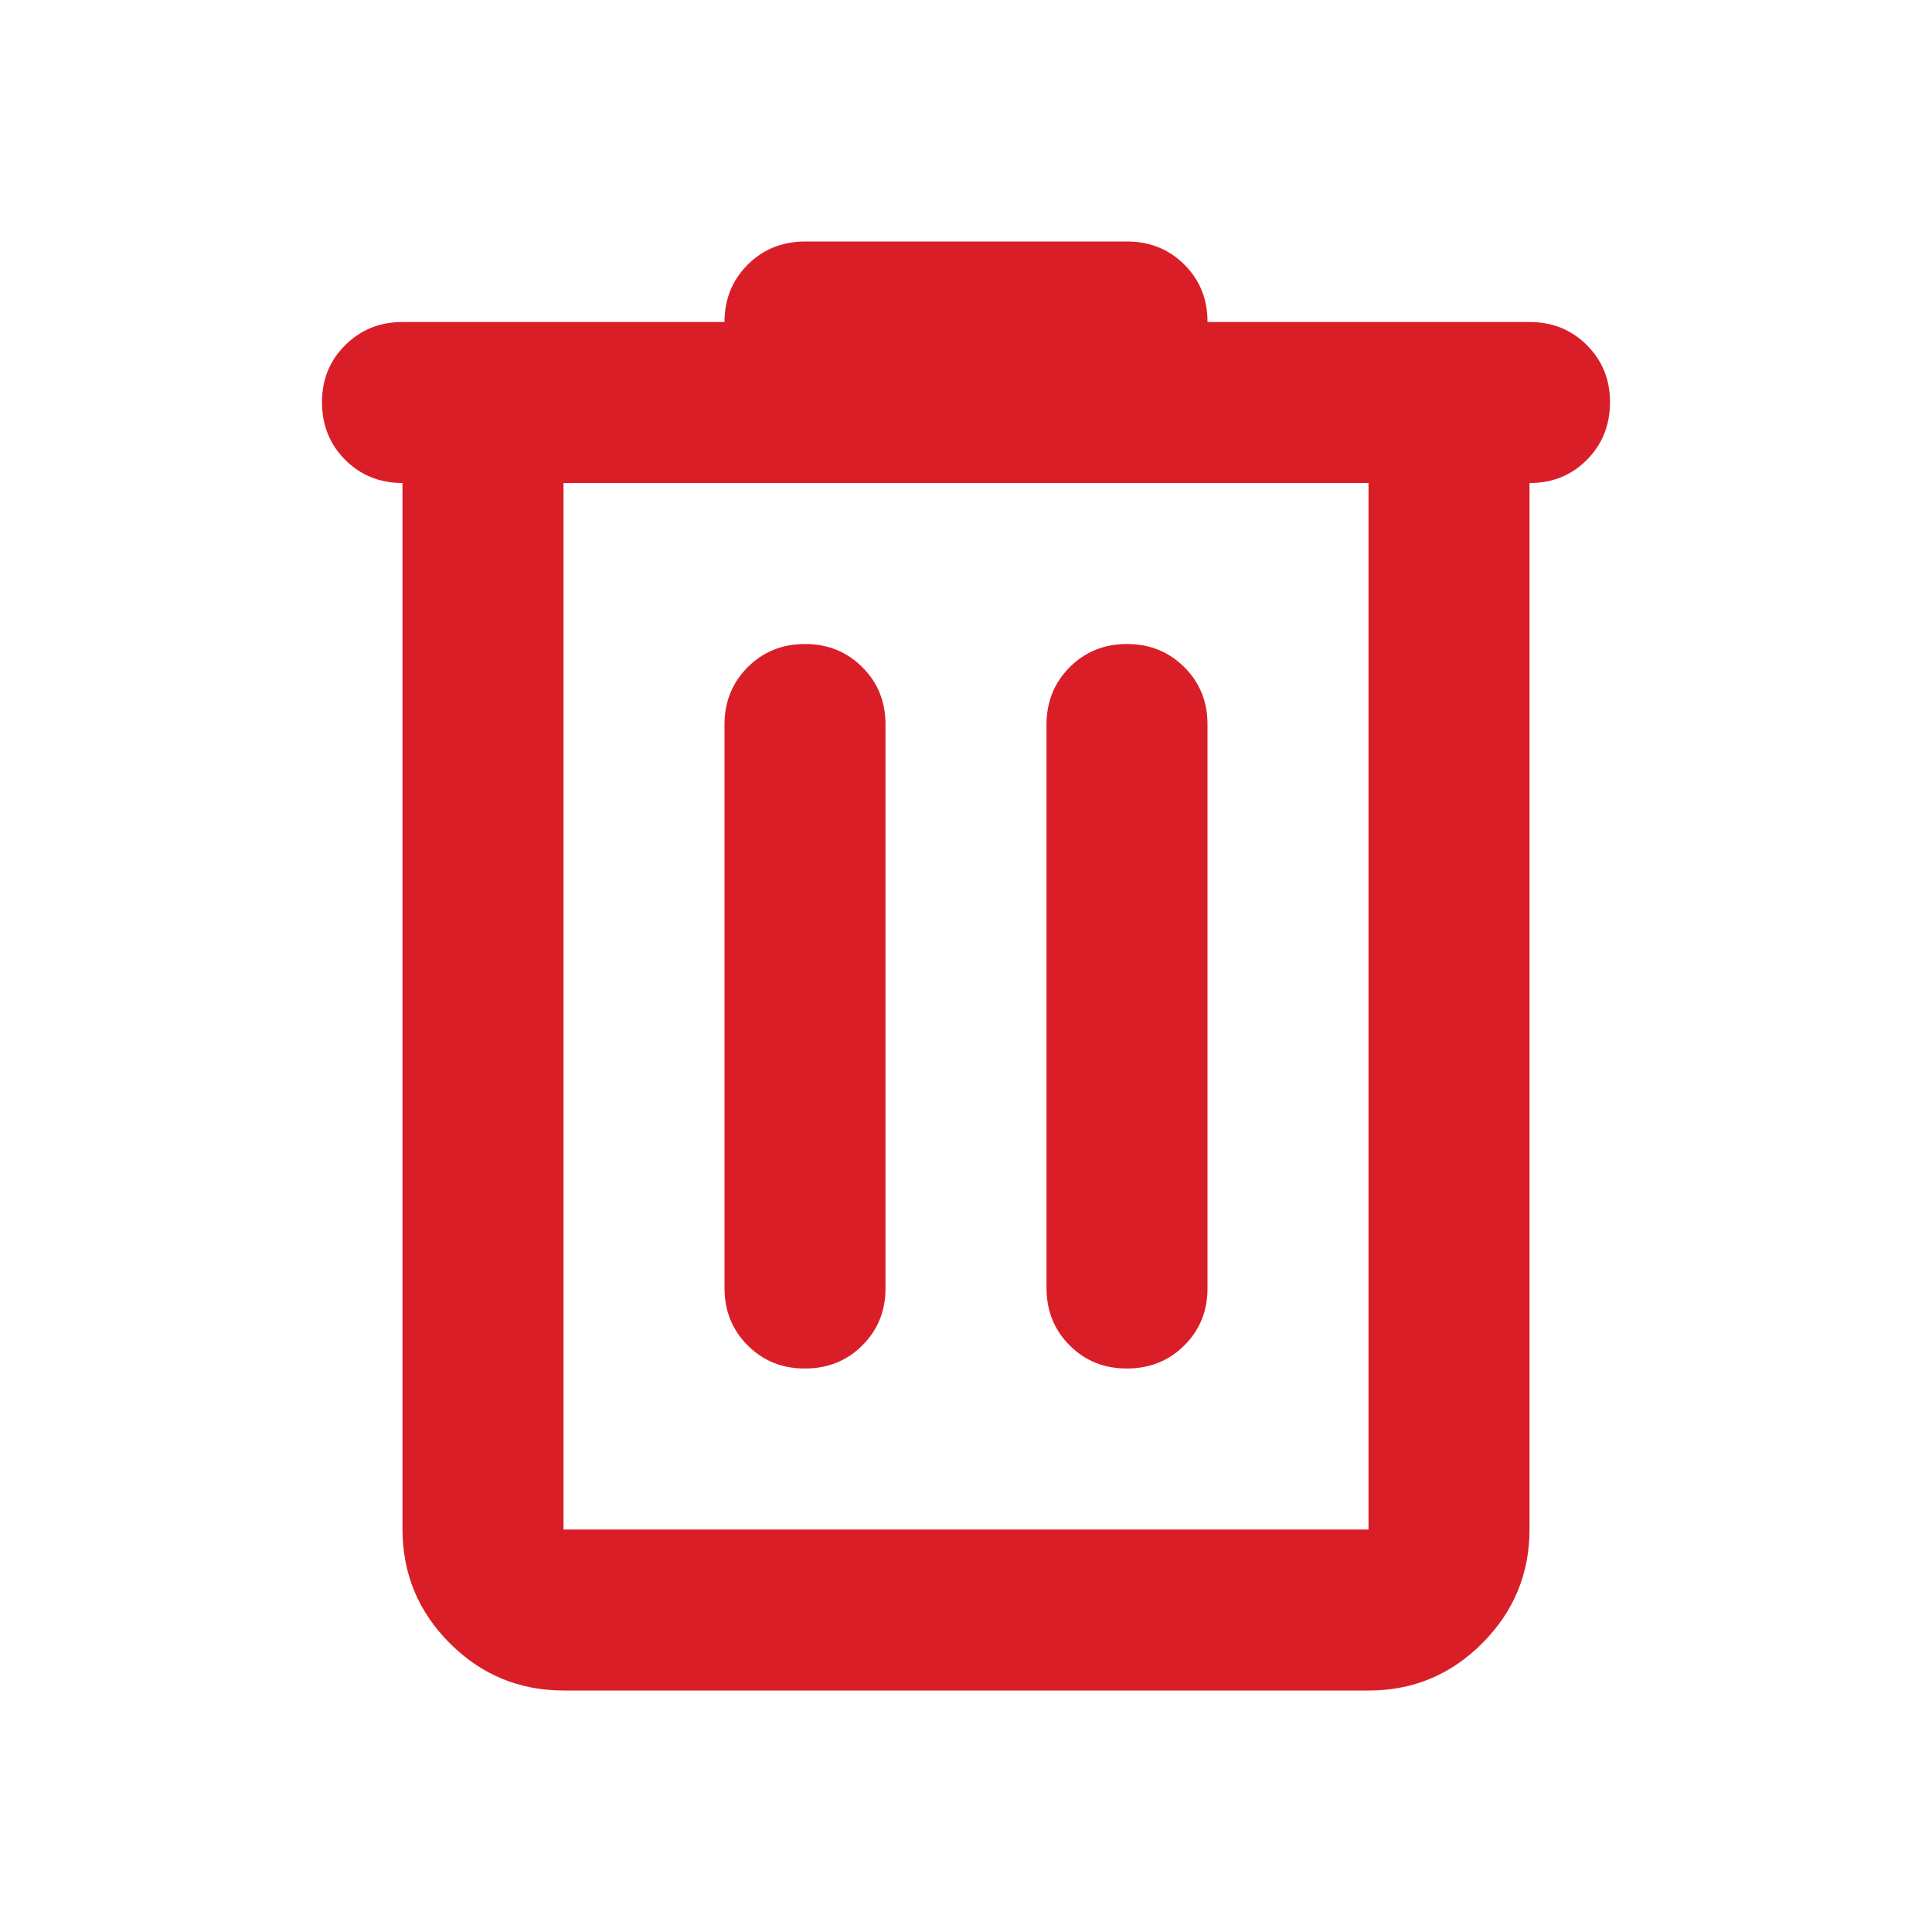 <svg width="18" height="18" viewBox="0 0 18 18" fill="none" xmlns="http://www.w3.org/2000/svg">
<path d="M5.25 15.75C4.838 15.75 4.484 15.603 4.191 15.31C3.897 15.016 3.751 14.663 3.75 14.25V4.5C3.538 4.5 3.36 4.428 3.216 4.284C3.072 4.14 3.001 3.962 3 3.75C2.999 3.538 3.071 3.36 3.216 3.216C3.361 3.072 3.538 3 3.75 3H6.75C6.75 2.788 6.822 2.61 6.966 2.466C7.11 2.322 7.288 2.251 7.5 2.25H10.5C10.713 2.25 10.891 2.322 11.035 2.466C11.179 2.61 11.251 2.788 11.25 3H14.25C14.463 3 14.641 3.072 14.785 3.216C14.929 3.36 15.001 3.538 15 3.75C14.999 3.962 14.928 4.14 14.784 4.285C14.64 4.429 14.463 4.501 14.25 4.5V14.25C14.25 14.662 14.103 15.016 13.81 15.31C13.516 15.604 13.163 15.751 12.75 15.75H5.25ZM12.75 4.5H5.25V14.25H12.75V4.5ZM7.5 12.75C7.713 12.75 7.891 12.678 8.035 12.534C8.179 12.39 8.251 12.212 8.25 12V6.75C8.25 6.537 8.178 6.359 8.034 6.216C7.89 6.072 7.712 6 7.5 6C7.288 6 7.11 6.072 6.966 6.216C6.822 6.361 6.75 6.538 6.75 6.75V12C6.75 12.213 6.822 12.391 6.966 12.535C7.11 12.679 7.288 12.751 7.5 12.75ZM10.5 12.75C10.713 12.75 10.891 12.678 11.035 12.534C11.179 12.39 11.251 12.212 11.25 12V6.75C11.25 6.537 11.178 6.359 11.034 6.216C10.89 6.072 10.712 6 10.5 6C10.288 6 10.11 6.072 9.966 6.216C9.822 6.361 9.75 6.538 9.75 6.75V12C9.75 12.213 9.822 12.391 9.966 12.535C10.11 12.679 10.288 12.751 10.5 12.75Z" fill="#DA1E28"/>
</svg>